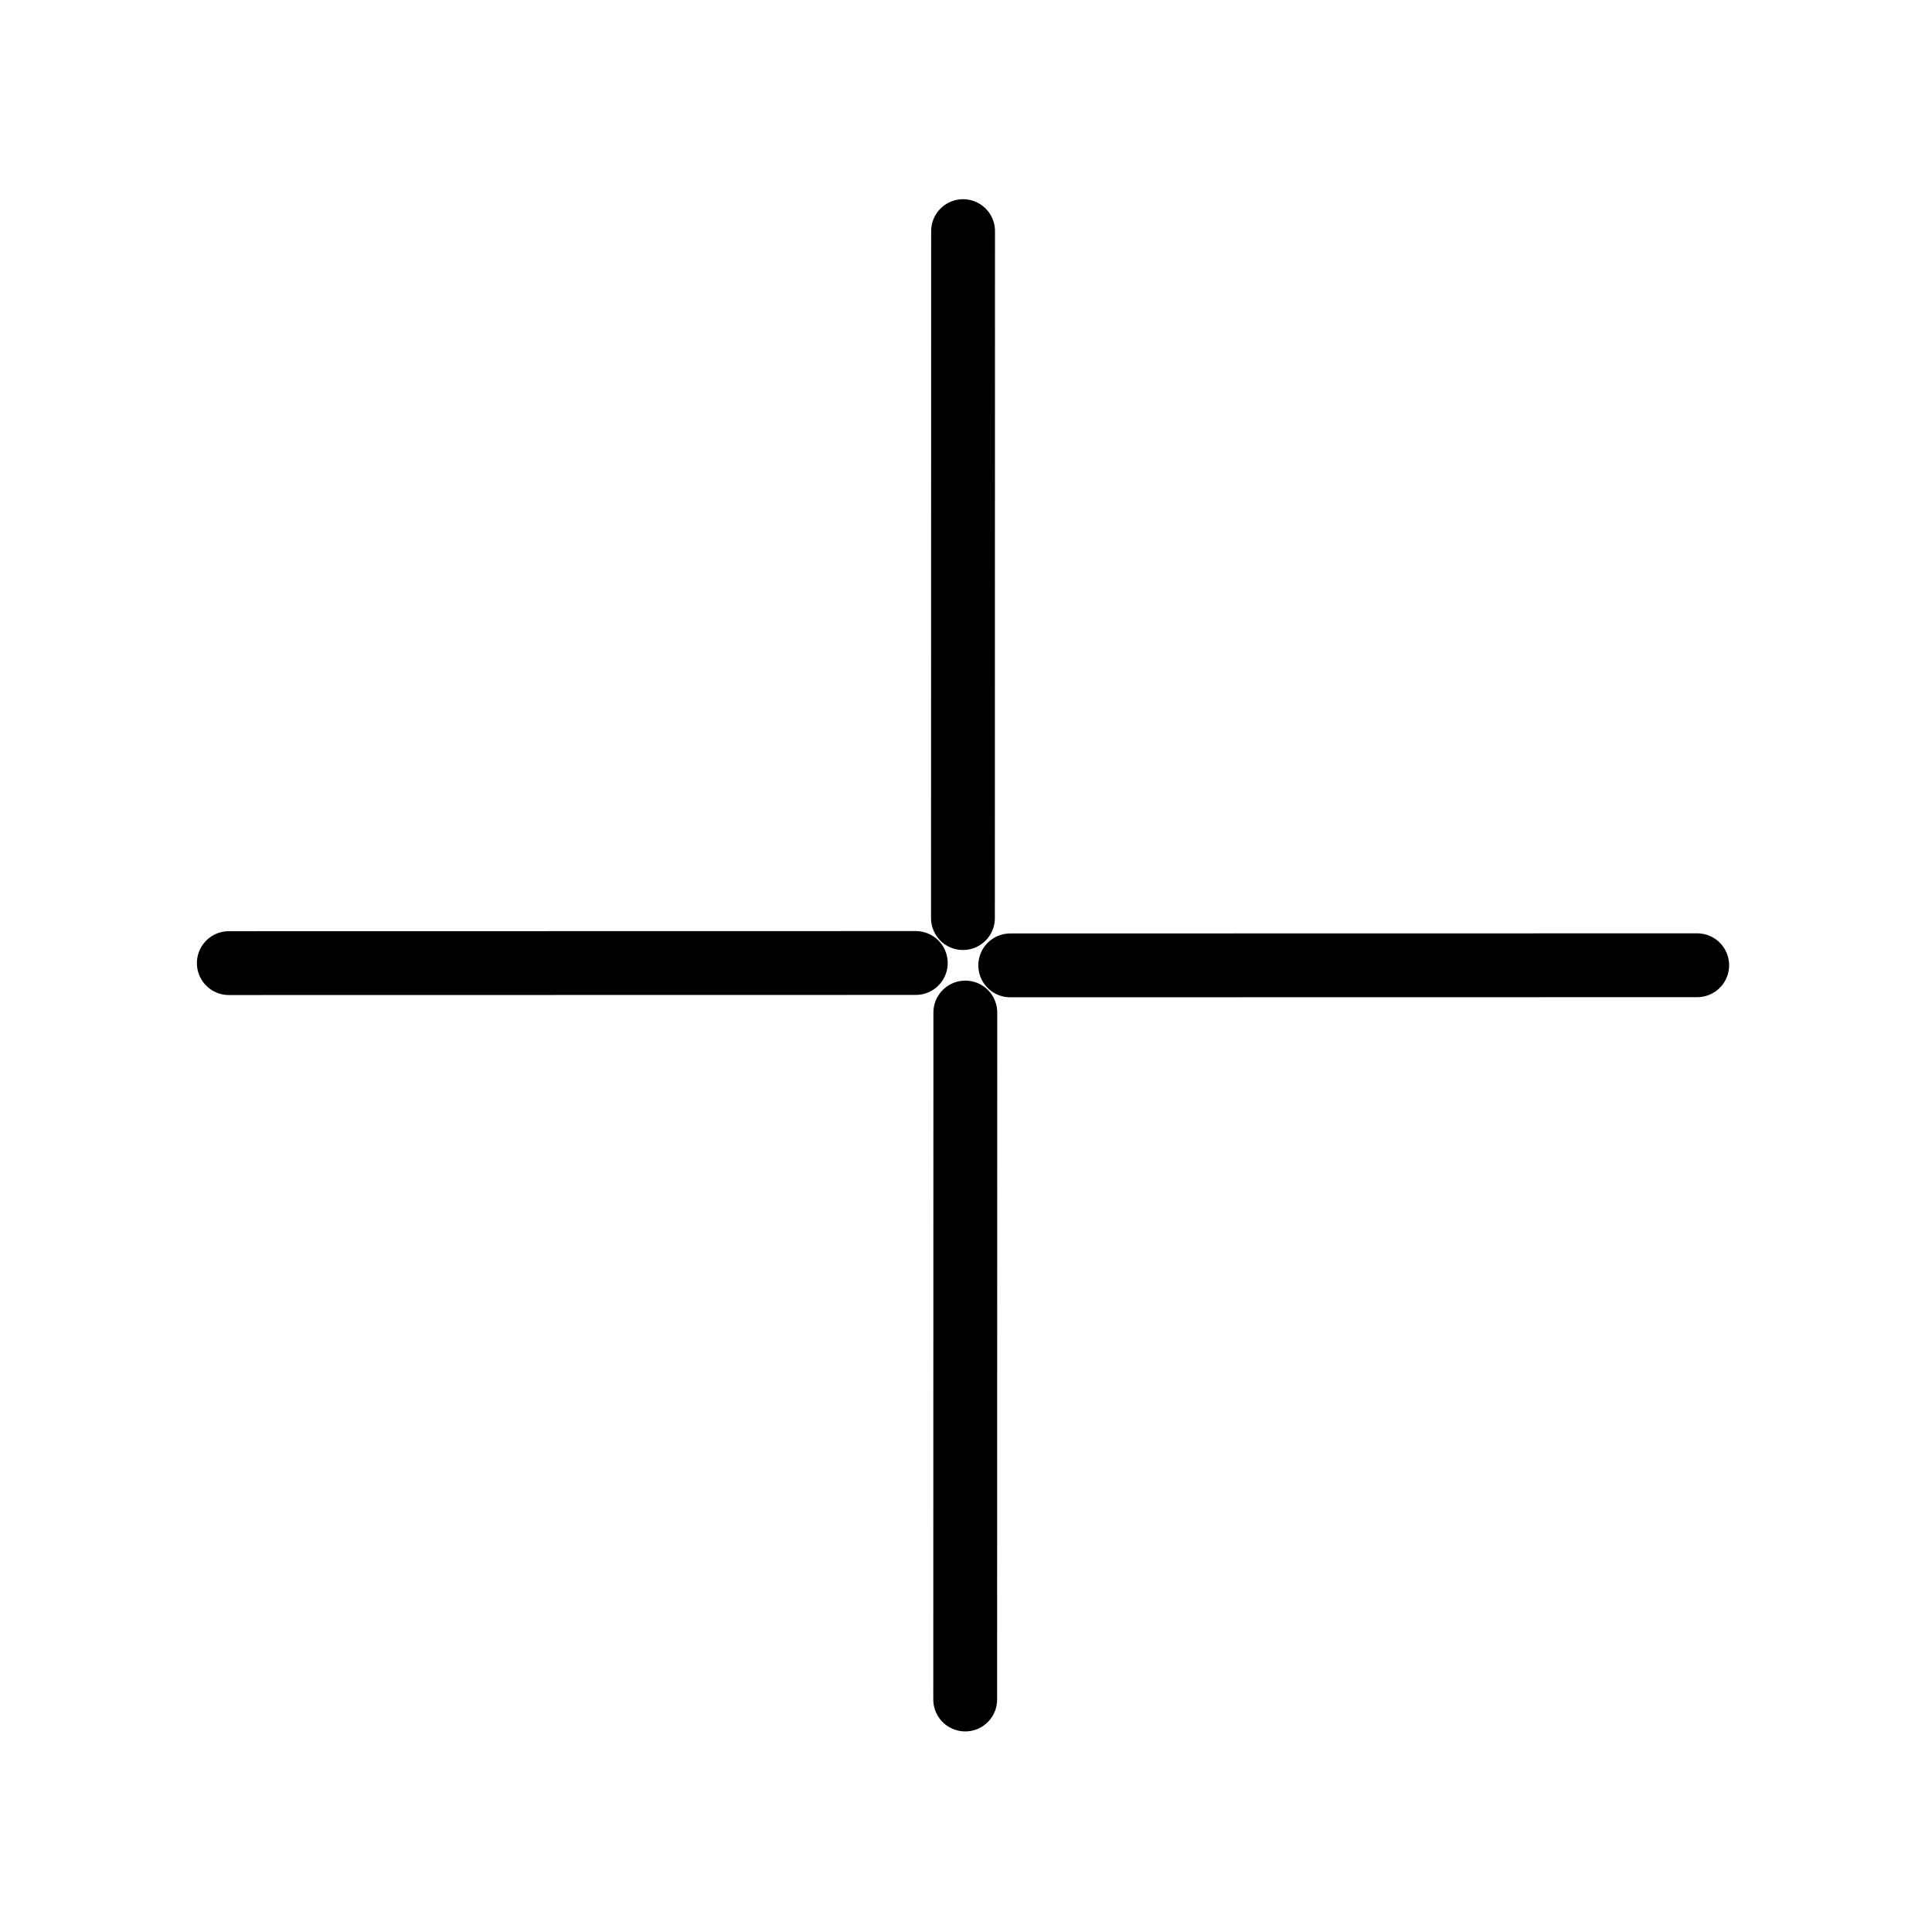 <svg width="454" height="454" viewBox="0 0 454 454" fill="none" xmlns="http://www.w3.org/2000/svg">
<rect width="454" height="454" fill="white"/>
<path d="M226.312 54.311L226.283 215.74" stroke="black" stroke-width="15" stroke-linecap="round"/>
<path d="M398.825 226.824L237.396 226.852" stroke="black" stroke-width="15" stroke-linecap="round"/>
<path d="M53.77 226.323L215.199 226.295" stroke="black" stroke-width="15" stroke-linecap="round"/>
<path d="M226.813 399.365L226.841 237.937" stroke="black" stroke-width="15" stroke-linecap="round"/>
</svg>
